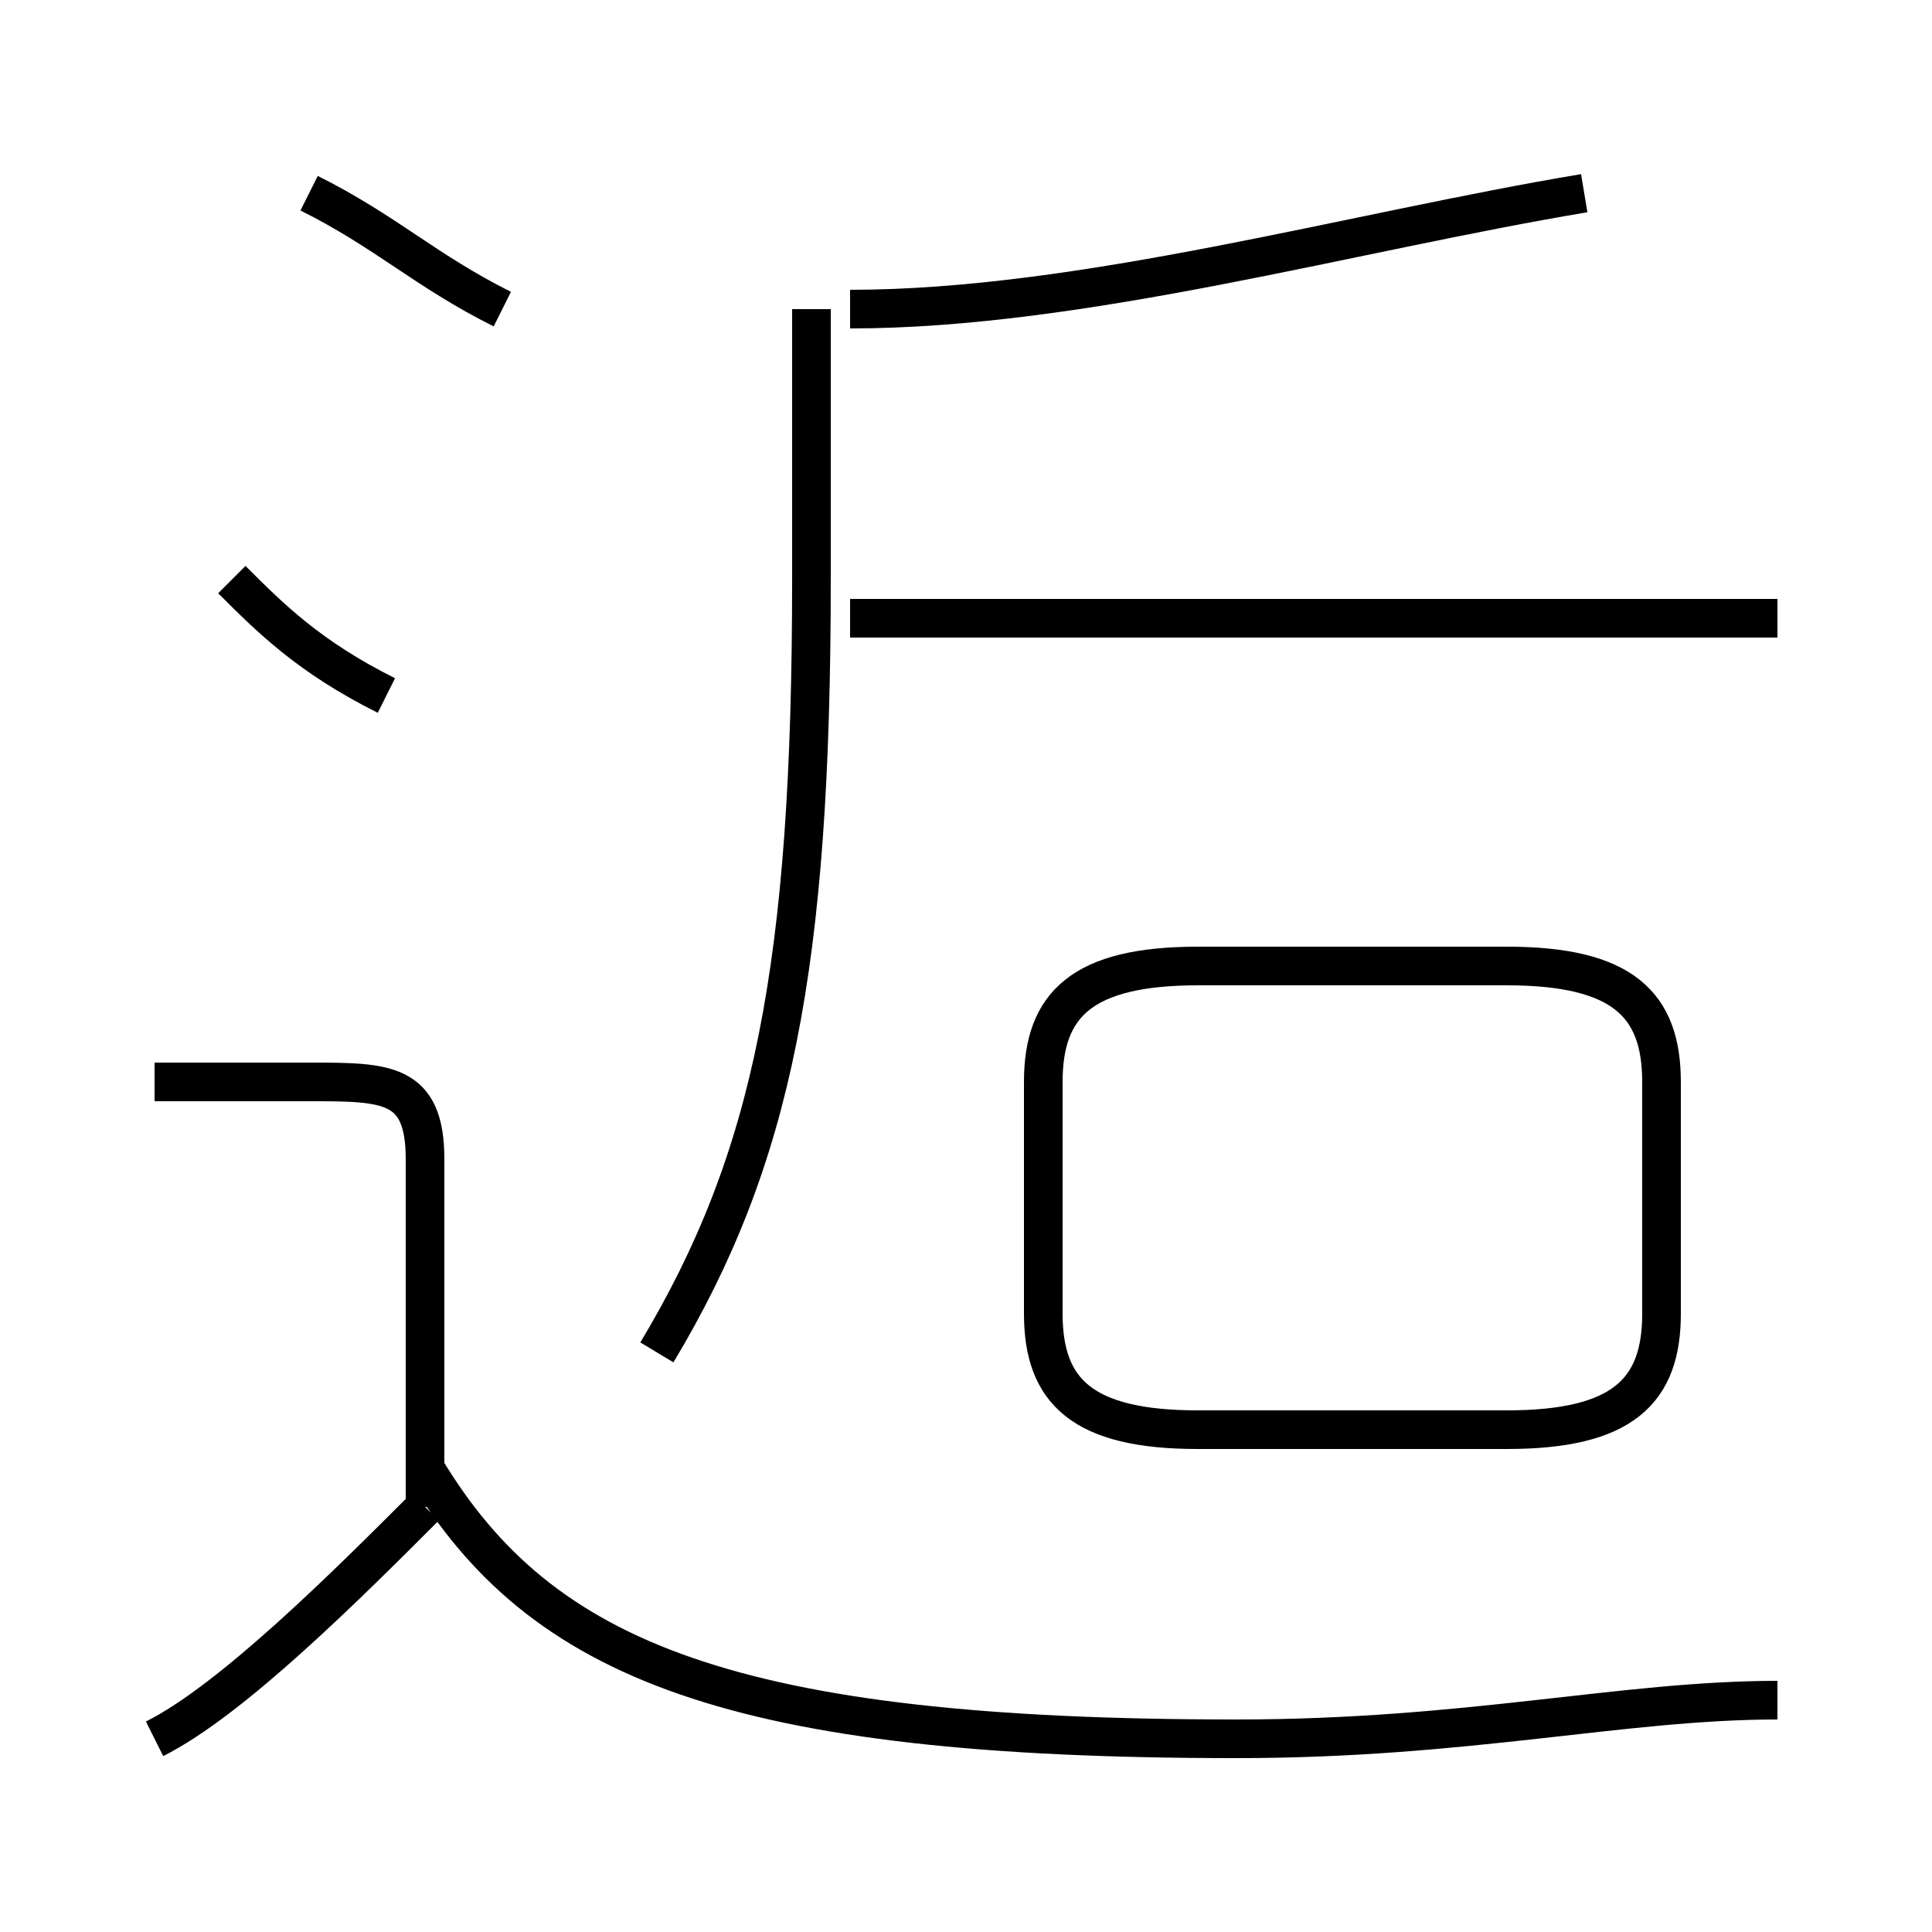 <?xml version='1.0' encoding='utf8'?>
<svg viewBox="0.0 -6.0 50.0 50.0" version="1.1" xmlns="http://www.w3.org/2000/svg">
<rect x="0.0" y="-6.0" width="50.0" height="50.0" fill="#808080" stroke="none"/>
<rect x="-1000" y="-1000" width="2000" height="2000" stroke="white" fill="white"/>
<g style="fill:white;stroke:#000000;  stroke-width:1">
<path d="M 46 0 C 42 0 38 1 32 1 C 19 1 14 -1 11 -6 M 4 1 C 6 0 9 -3 11 -5 M 11 -5 L 11 -14 C 11 -16 10 -16 8 -16 L 4 -16 M 10 -26 C 8 -27 7 -28 6 -29 M 17 -9 C 20 -14 21 -19 21 -29 L 21 -36 M 39 -19 L 31 -19 C 28 -19 27 -18 27 -16 L 27 -10 C 27 -8 28 -7 31 -7 L 39 -7 C 42 -7 43 -8 43 -10 L 43 -16 C 43 -18 42 -19 39 -19 Z M 13 -36 C 11 -37 10 -38 8 -39 M 46 -28 L 22 -28 M 22 -36 C 28 -36 35 -38 41 -39" transform="translate(0.0 38.0)" />
</g>
</svg>